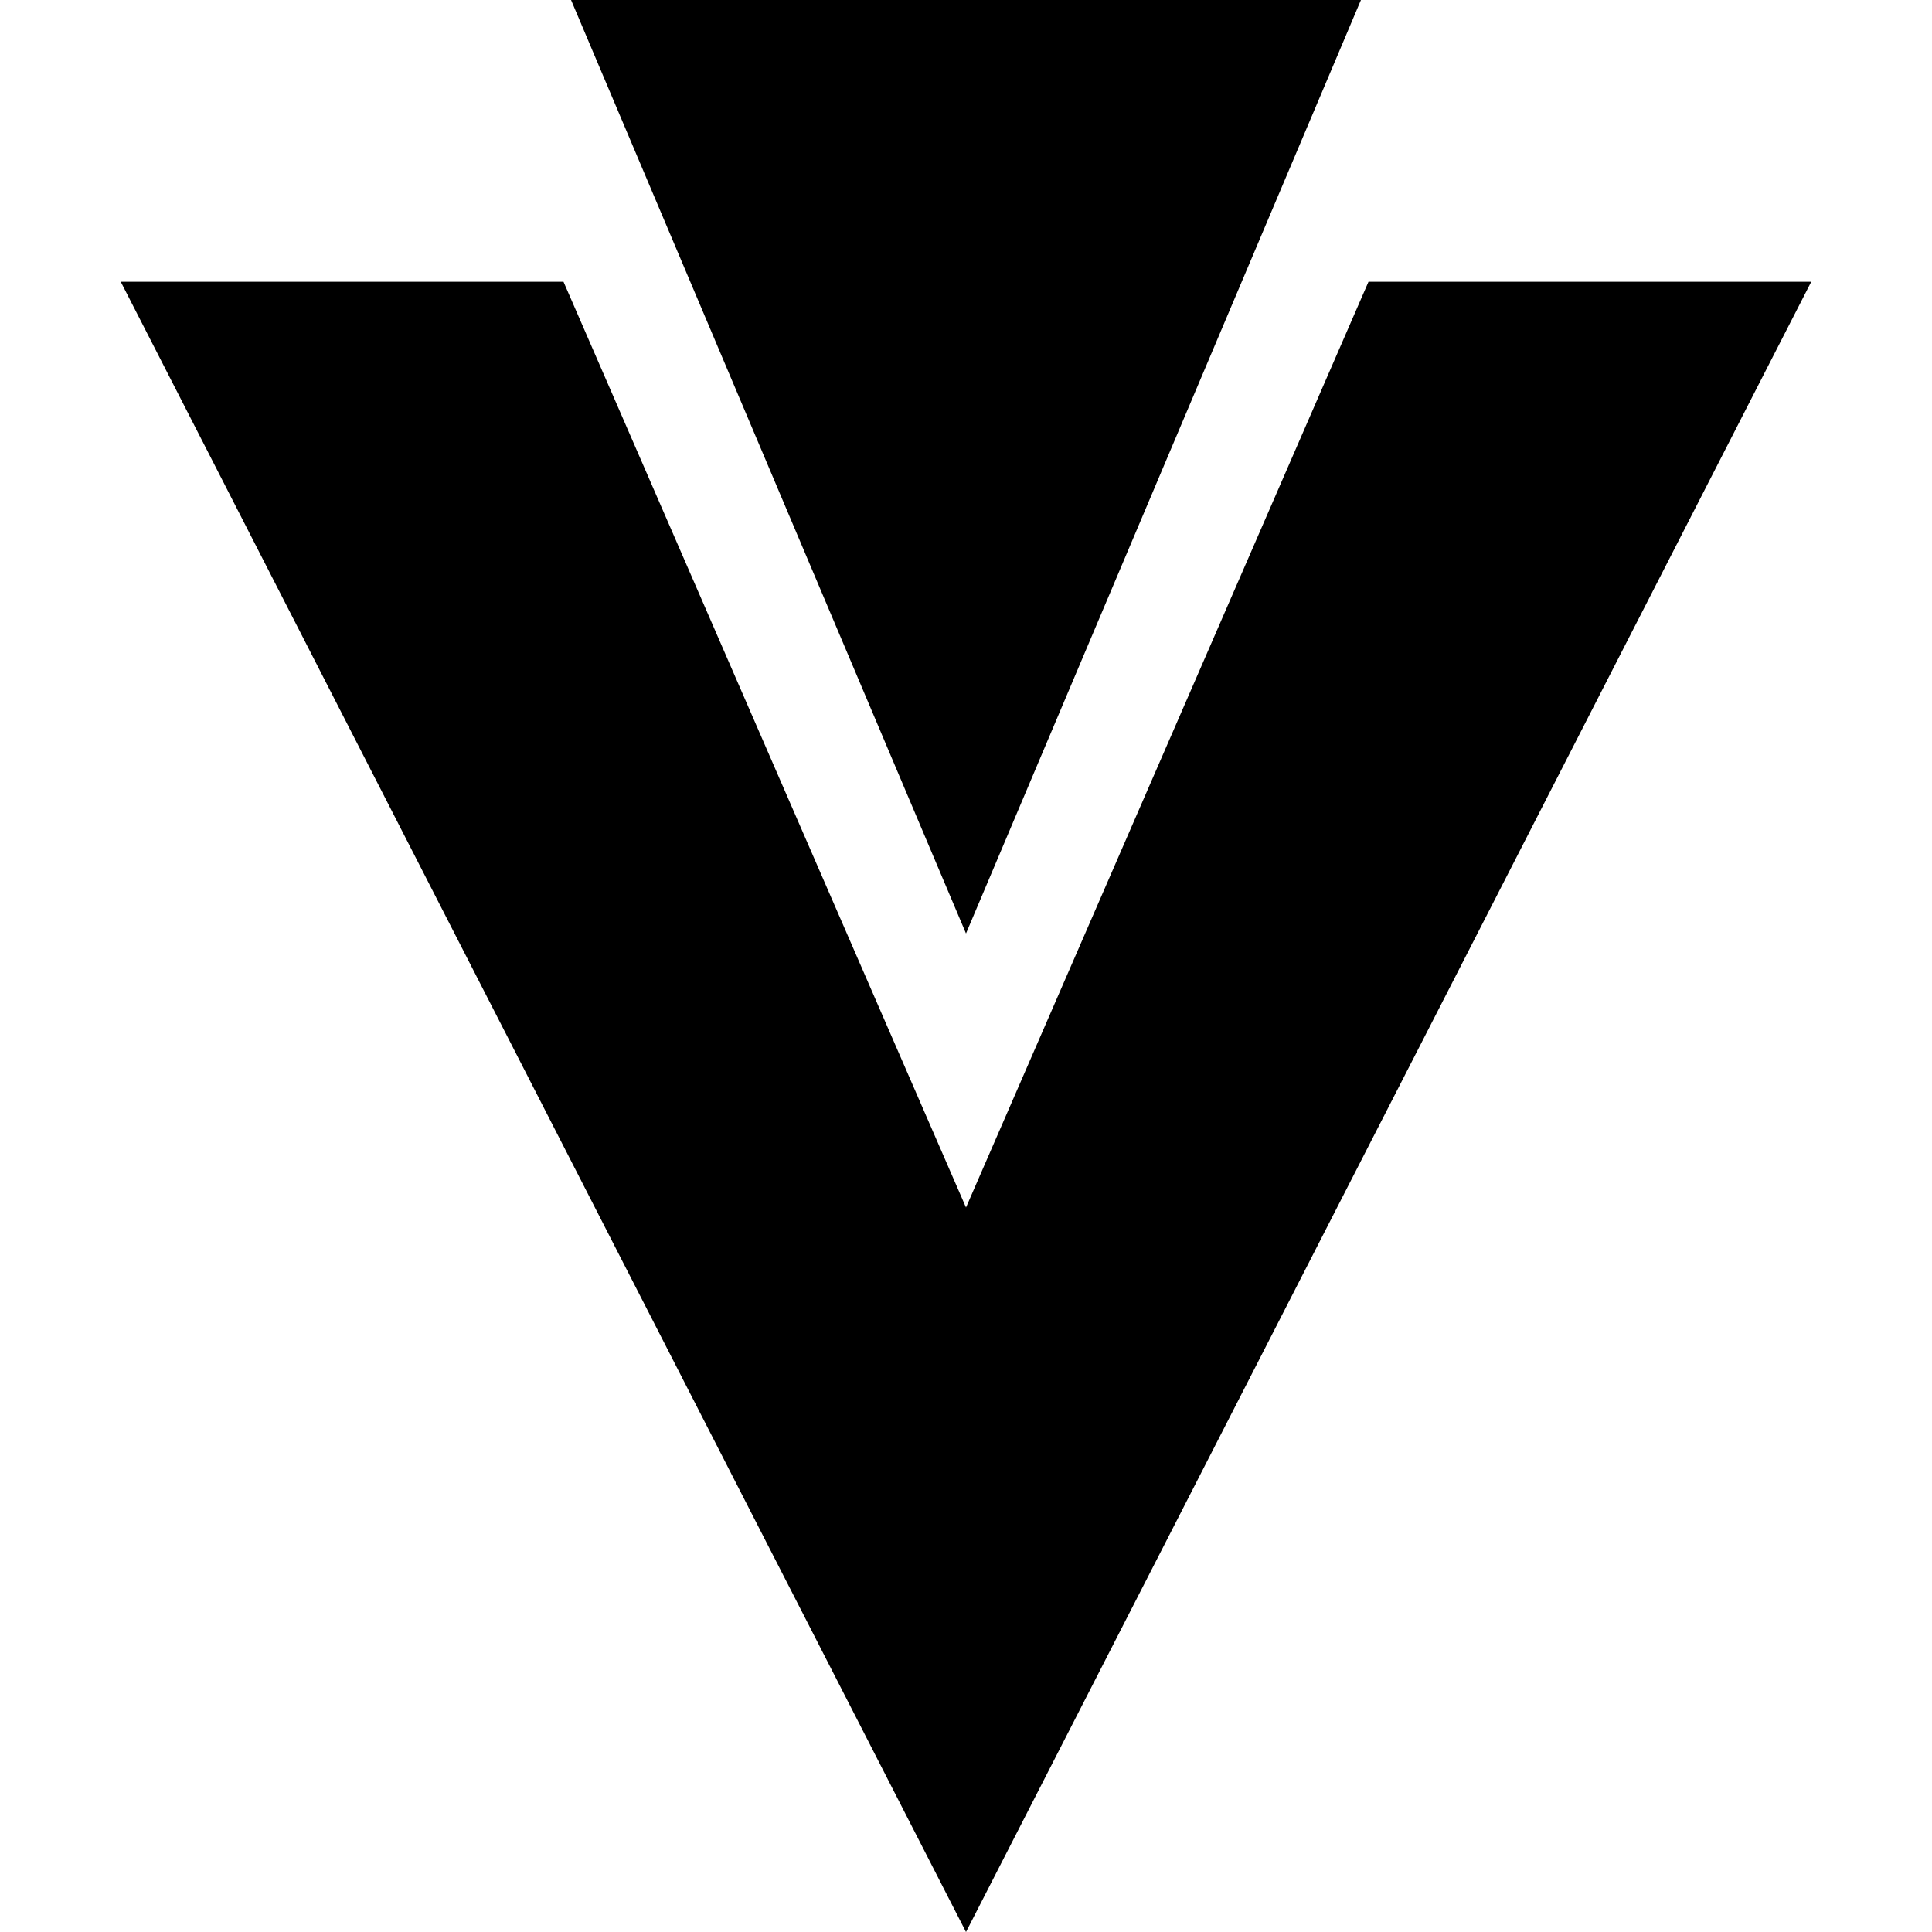 <svg role="img" viewBox="0 0 24 24" xmlns="http://www.w3.org/2000/svg" fill="currentColor"><title>Vuetify icon</title><path d="M7.094 0L12 11.596 16.906 0H7.094zM1.5 3.5L12 24 22.5 3.5H17L12 15 7 3.5z"/></svg>